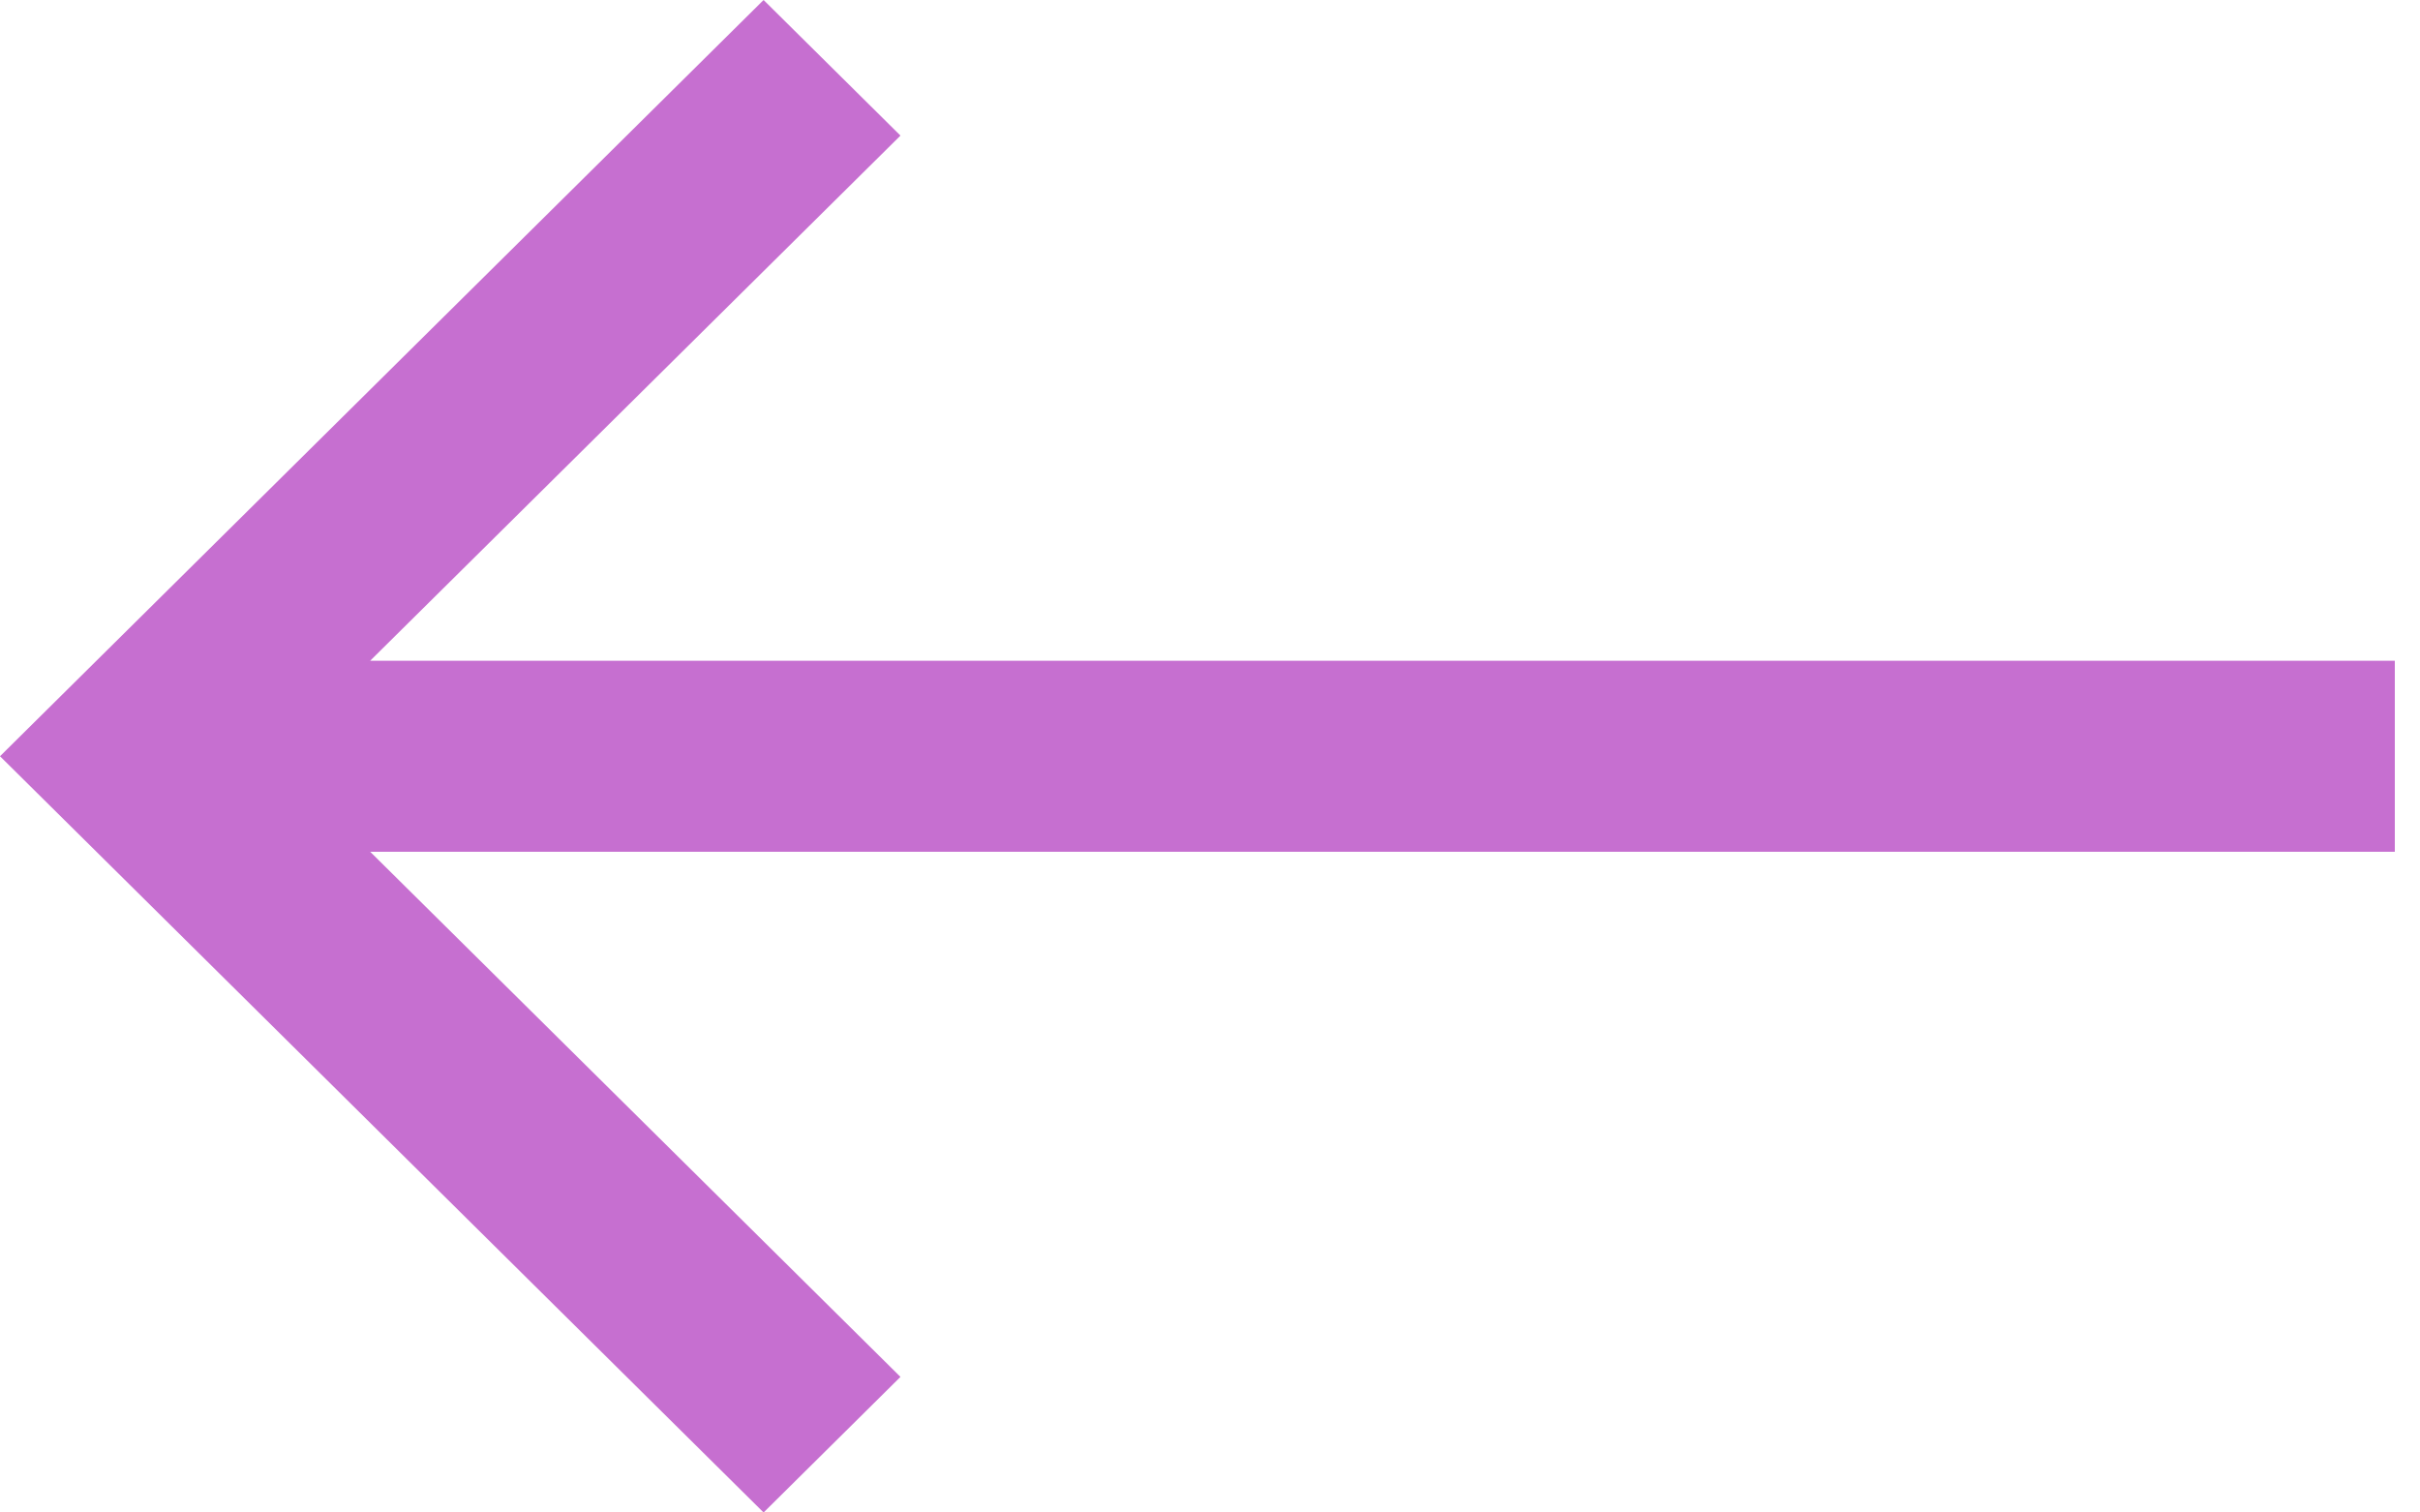 <svg width="32" height="20" viewBox="0 0 32 20" fill="none" xmlns="http://www.w3.org/2000/svg">
<path d="M31.667 8.737V11.263H4.895L11.907 18.207L10.097 20L0 10L10.097 0L11.907 1.793L4.895 8.737H31.667Z" fill="#C66FD0"/>
</svg>
